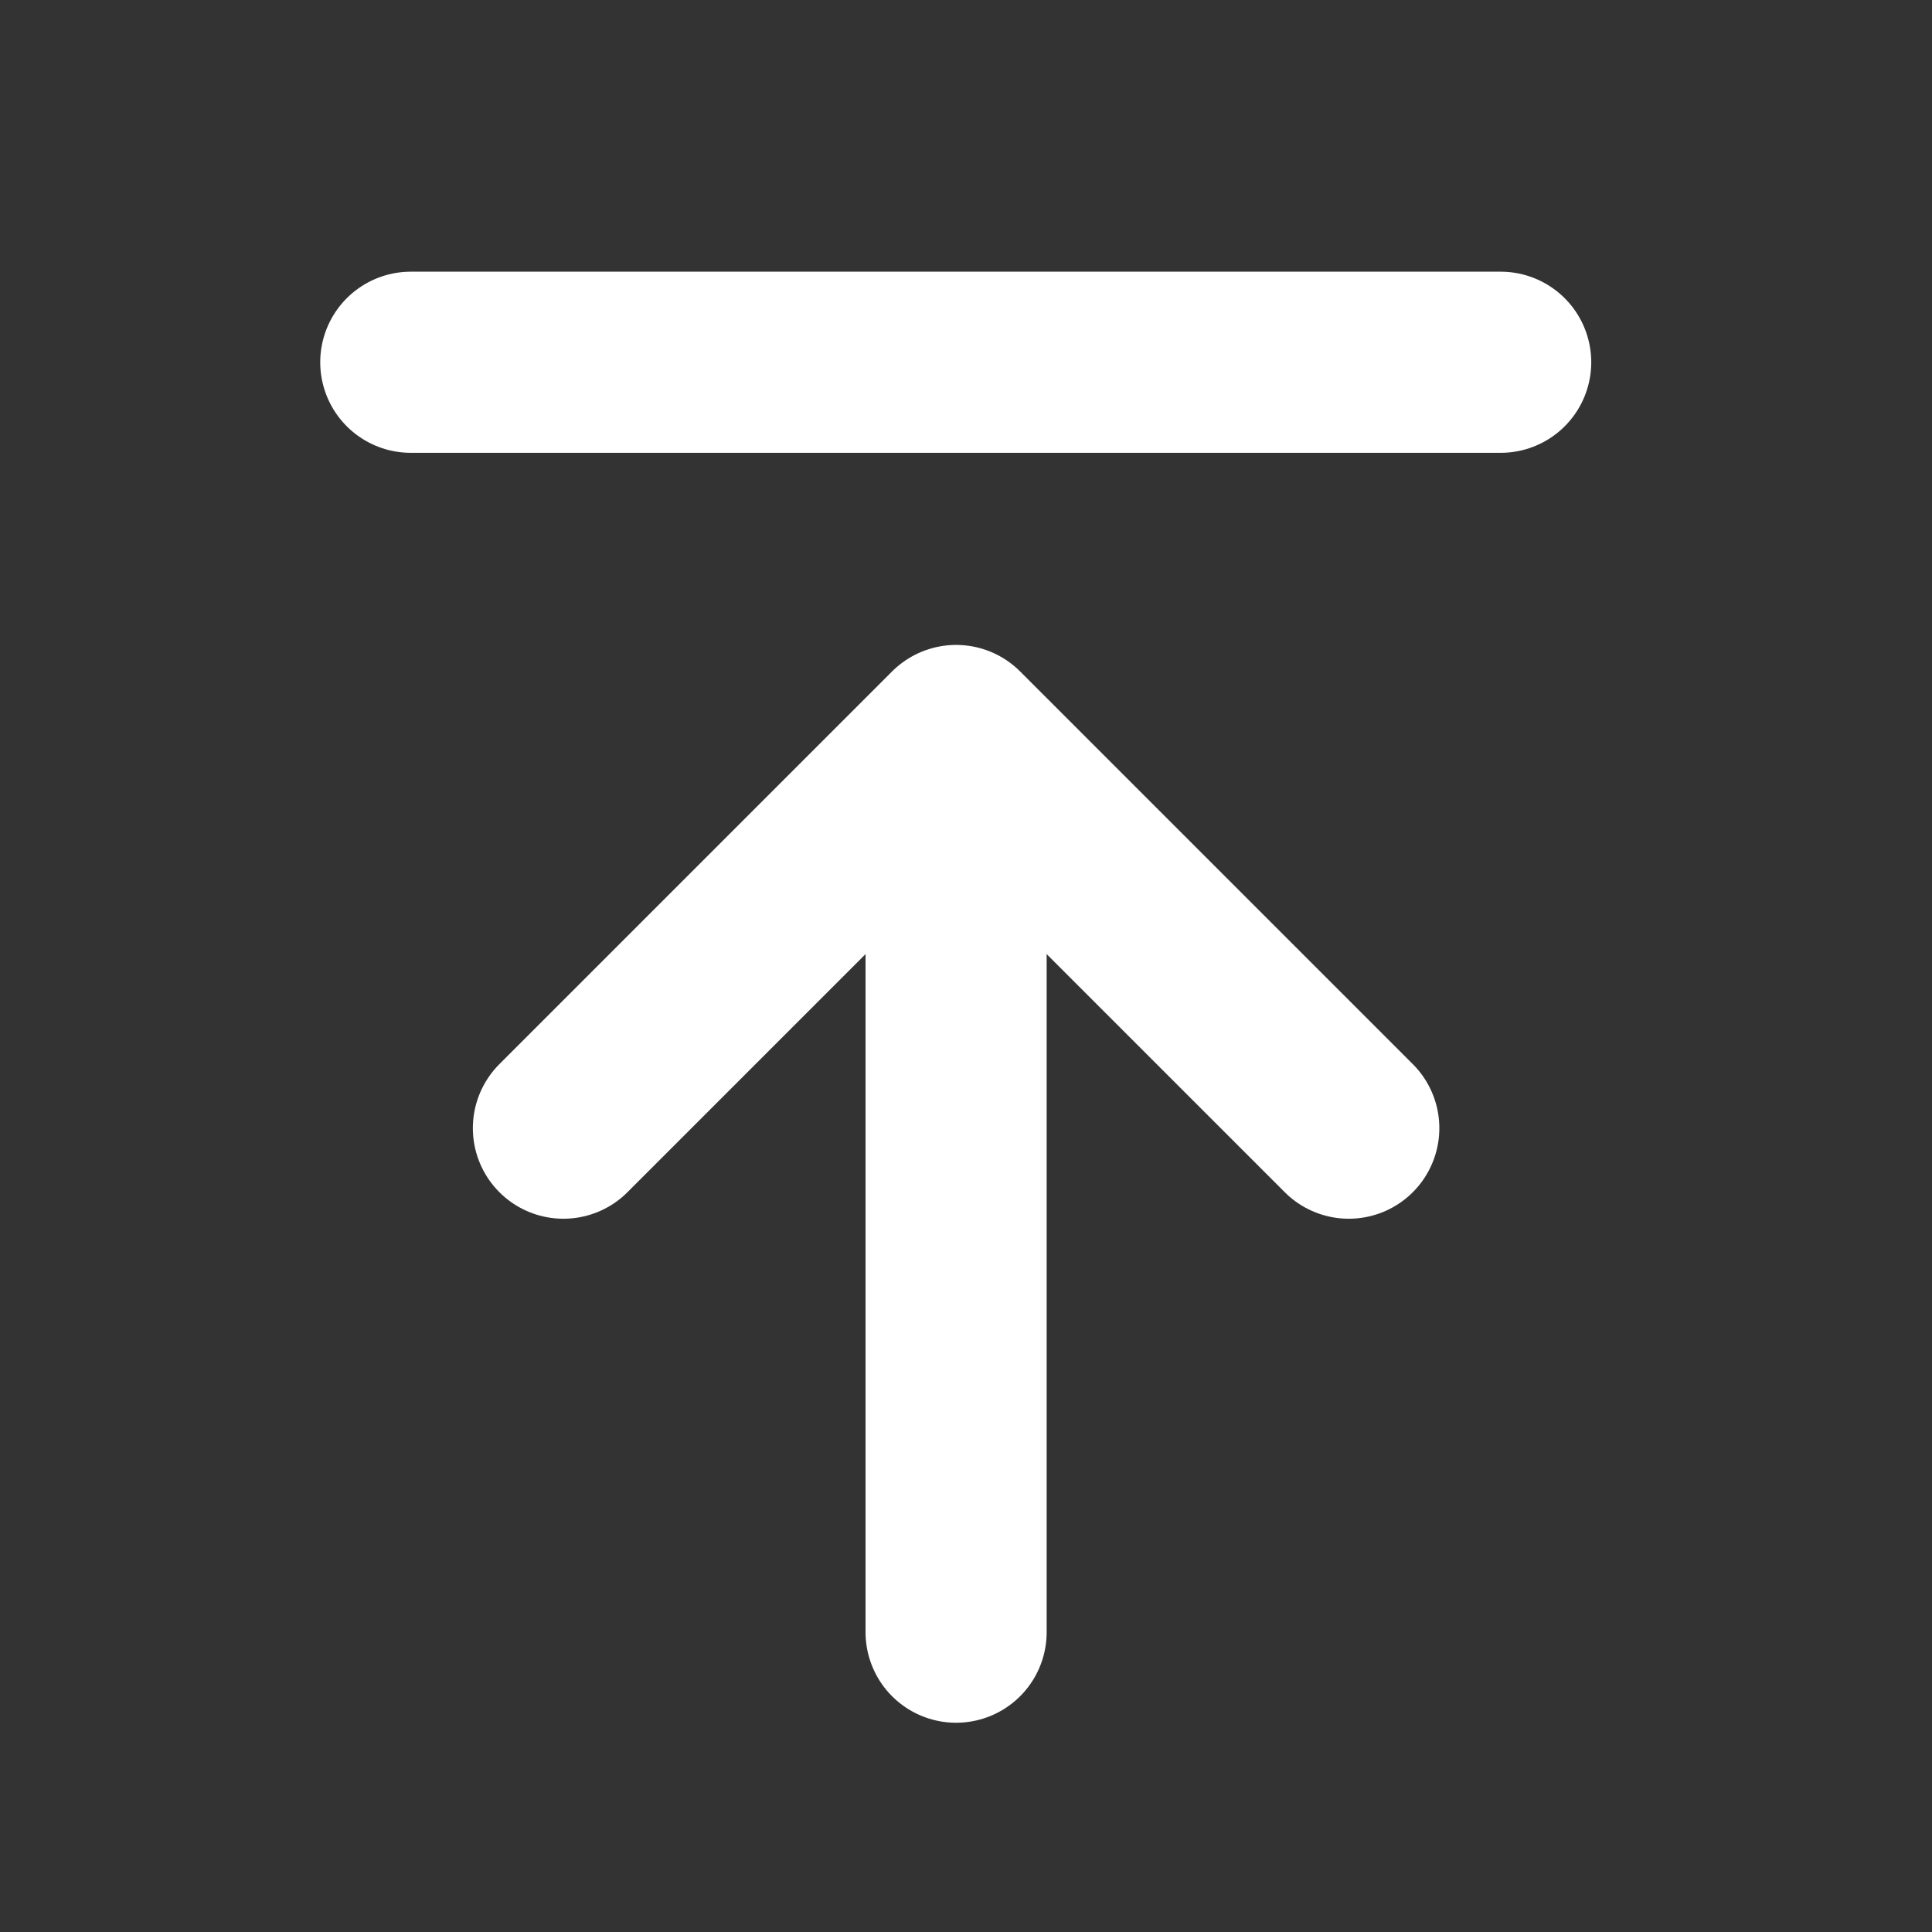 <svg xmlns="http://www.w3.org/2000/svg" width="16" height="16" viewBox="0 0 16 16">
    <rect x="0" y="0" width="16" height="16" fill="#333333" stroke="none"/>
    <path data-name="사각형 119" style="fill:none" d="M0 0h16v16H0z"/>
    <g data-name="그룹 344">
        <g data-name="그룹 303">
            <path data-name="패스 153" d="M4.223 4.652 7.475 1.4l3.252 3.252" transform="translate(.443 4.691)" style="stroke-linejoin:round;stroke:#fff;stroke-linecap:round;stroke-width:1.5px;fill:none"/>
            <path data-name="패스 154" d="M6.918 4.4v7.026" transform="translate(1 2.091)" style="stroke:#fff;stroke-linecap:round;stroke-width:1.5px;fill:none"/>
        </g>
        <path data-name="패스 162" d="M6.918 4.4v9.026" transform="rotate(90 10.373 6.455)" style="stroke:#fff;stroke-linecap:round;stroke-width:1.5px;fill:none"/>
    </g>
</svg>
